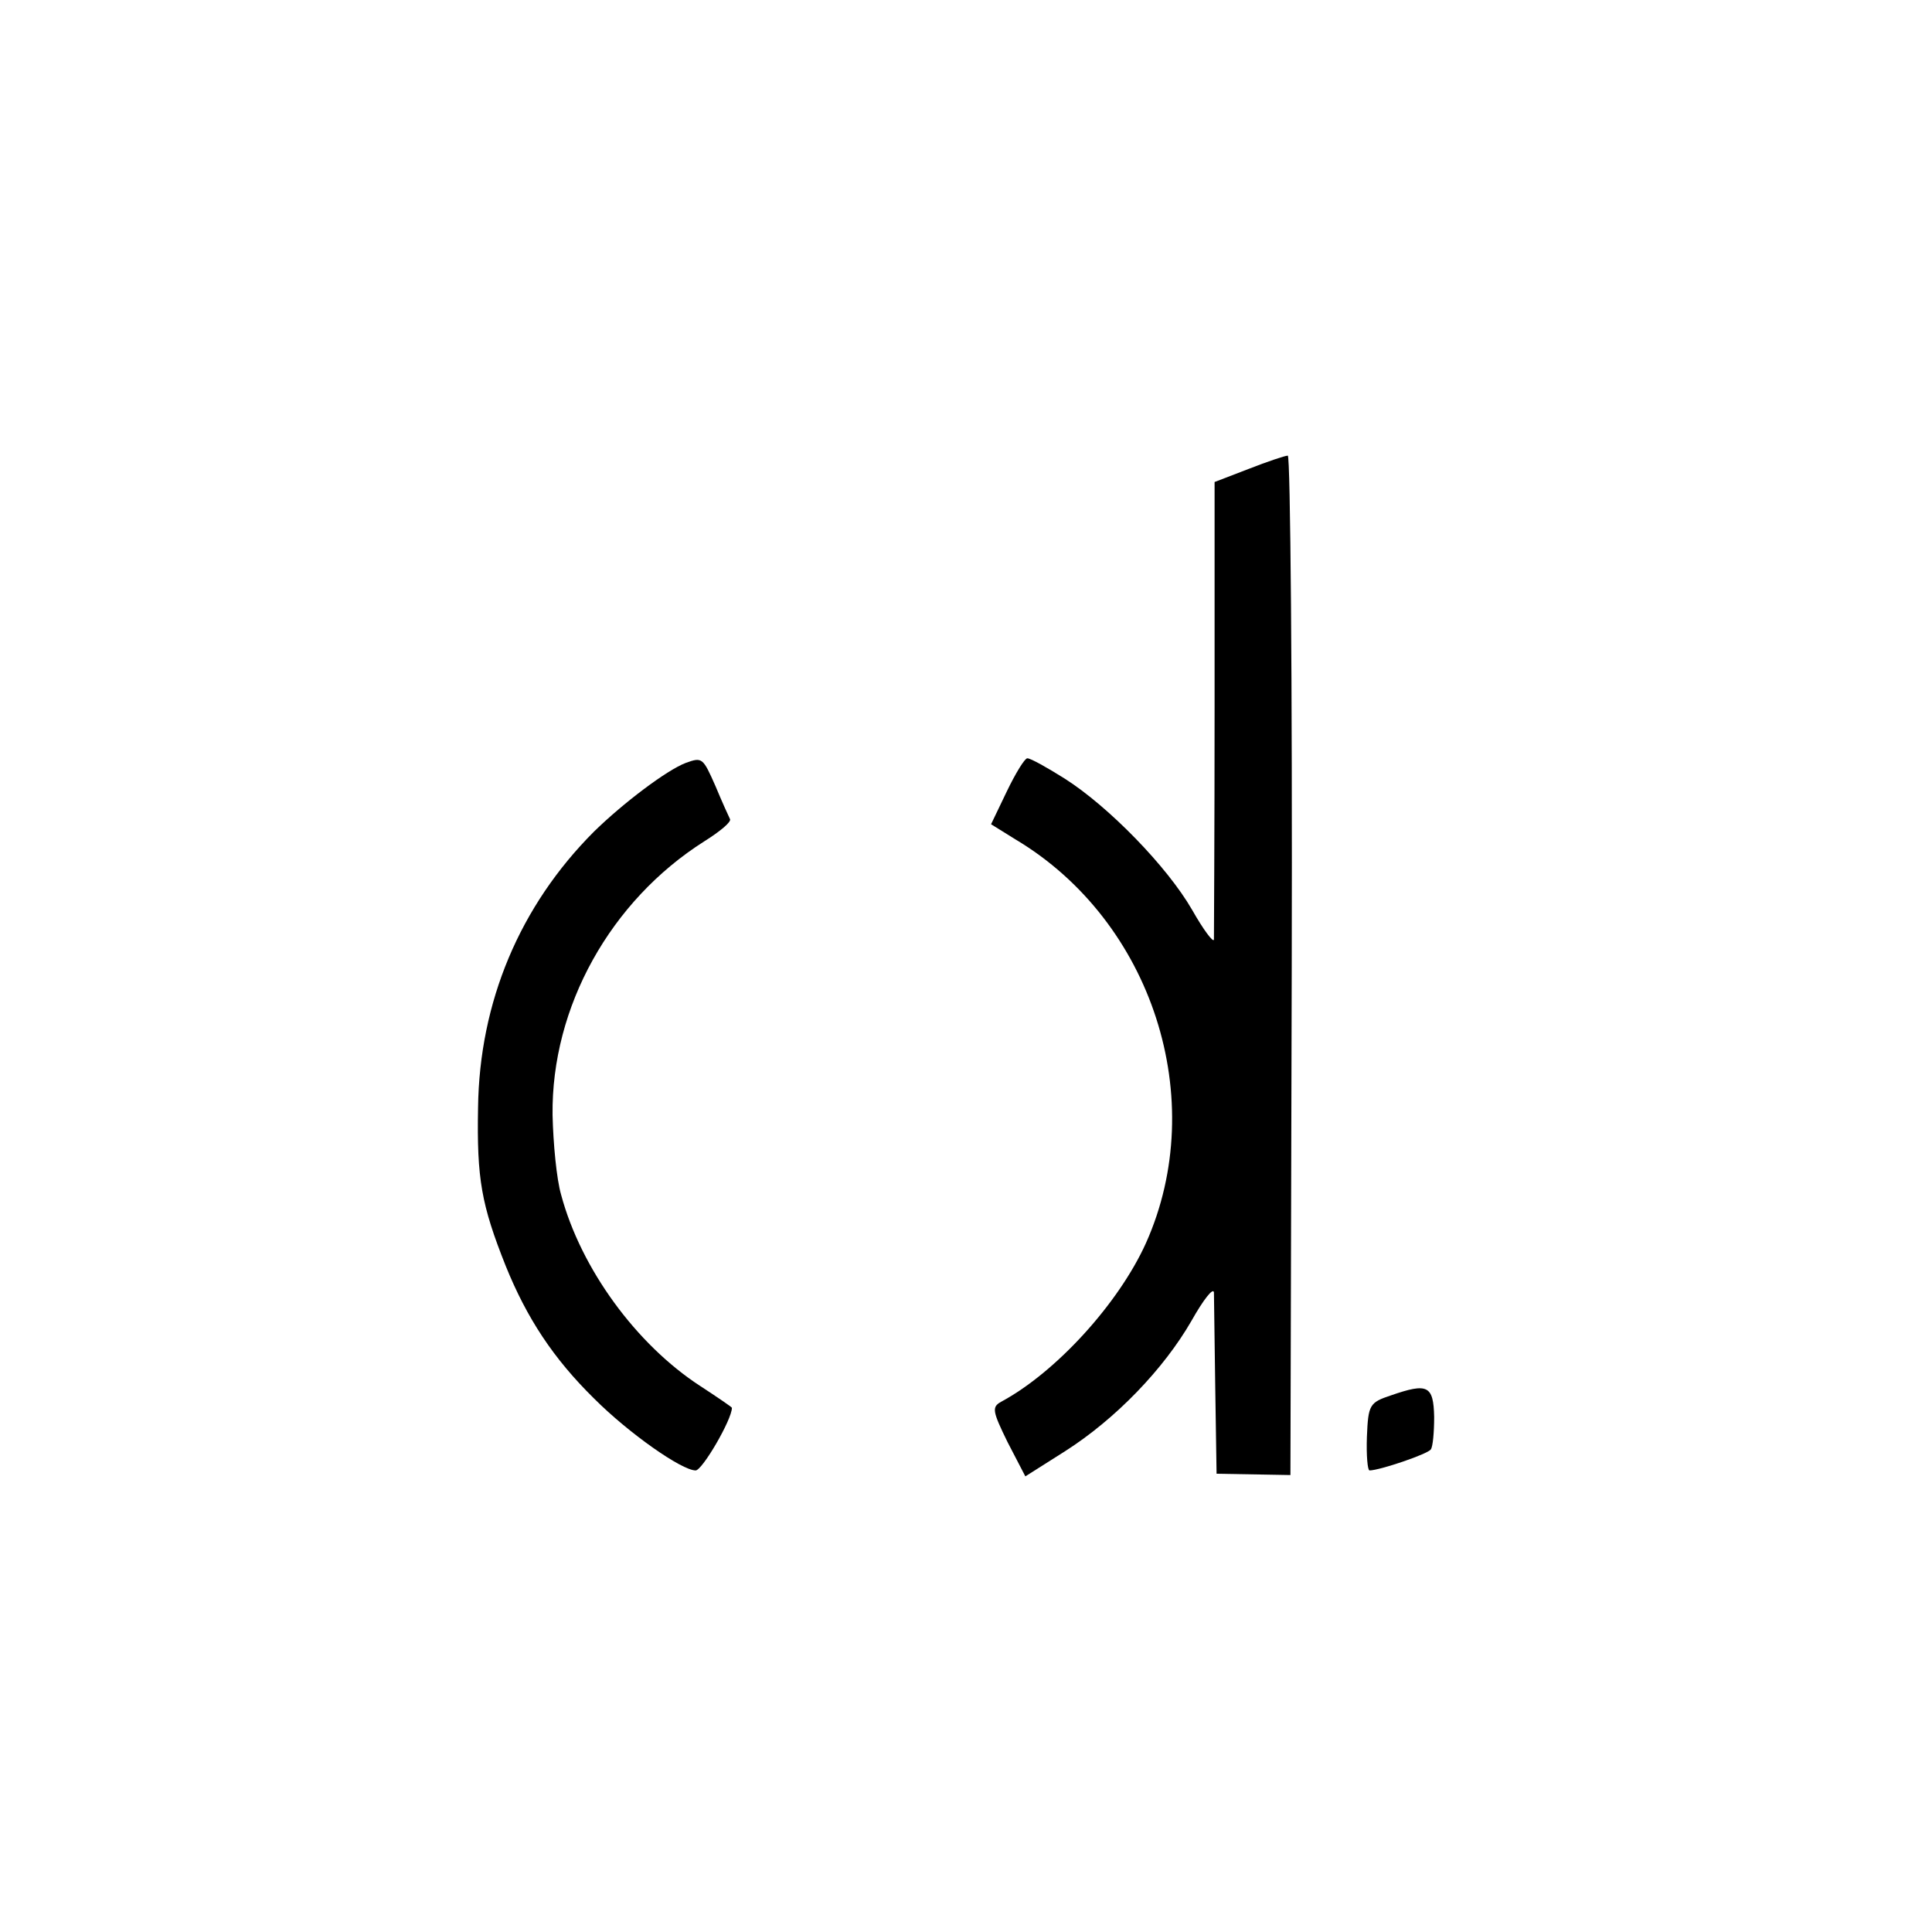 <?xml version="1.0" standalone="no"?>
<!DOCTYPE svg PUBLIC "-//W3C//DTD SVG 20010904//EN"
 "http://www.w3.org/TR/2001/REC-SVG-20010904/DTD/svg10.dtd">
<svg version="1.0" xmlns="http://www.w3.org/2000/svg"
 width="293pt" height="293pt" viewBox="0 0 293 293"
 preserveAspectRatio="xMidYMid meet">
<g transform="translate(0,293) scale(0.1,-0.1)"
fill="#000000" stroke="none">
<path d="M1894 2219 l-52 -20 0 -342 c0 -188 -1 -346 -1 -352 -1 -5 -16 15
-33 45 -38 66 -127 157 -193 199 -27 17 -52 31 -57 31 -4 0 -18 -23 -31 -50
l-24 -50 37 -23 c208 -124 295 -395 198 -612 -41 -91 -136 -196 -220 -241 -14
-8 -13 -14 10 -61 l27 -52 60 38 c77 49 150 125 192 198 18 32 33 51 34 43 0
-8 1 -73 2 -145 l2 -130 56 -1 56 -1 2 773 c1 426 -2 774 -6 773 -4 0 -31 -9
-59 -20z"/>
<path d="M1040 1773 c-29 -11 -95 -61 -139 -104 -113 -113 -174 -259 -176
-419 -2 -108 5 -147 42 -240 32 -79 72 -140 134 -201 53 -53 133 -109 154
-109 10 0 55 77 55 95 0 1 -22 16 -48 33 -97 63 -181 178 -211 290 -7 24 -12
78 -13 121 -2 164 88 325 230 415 24 15 42 30 39 34 -2 4 -12 26 -22 50 -19
43 -20 44 -45 35z"/>
<path d="M2110 814 c-33 -11 -35 -14 -37 -63 -1 -28 1 -51 4 -51 15 0 89 25
93 32 3 4 5 26 5 49 -1 48 -10 52 -65 33z"/>
</g>
</svg>
